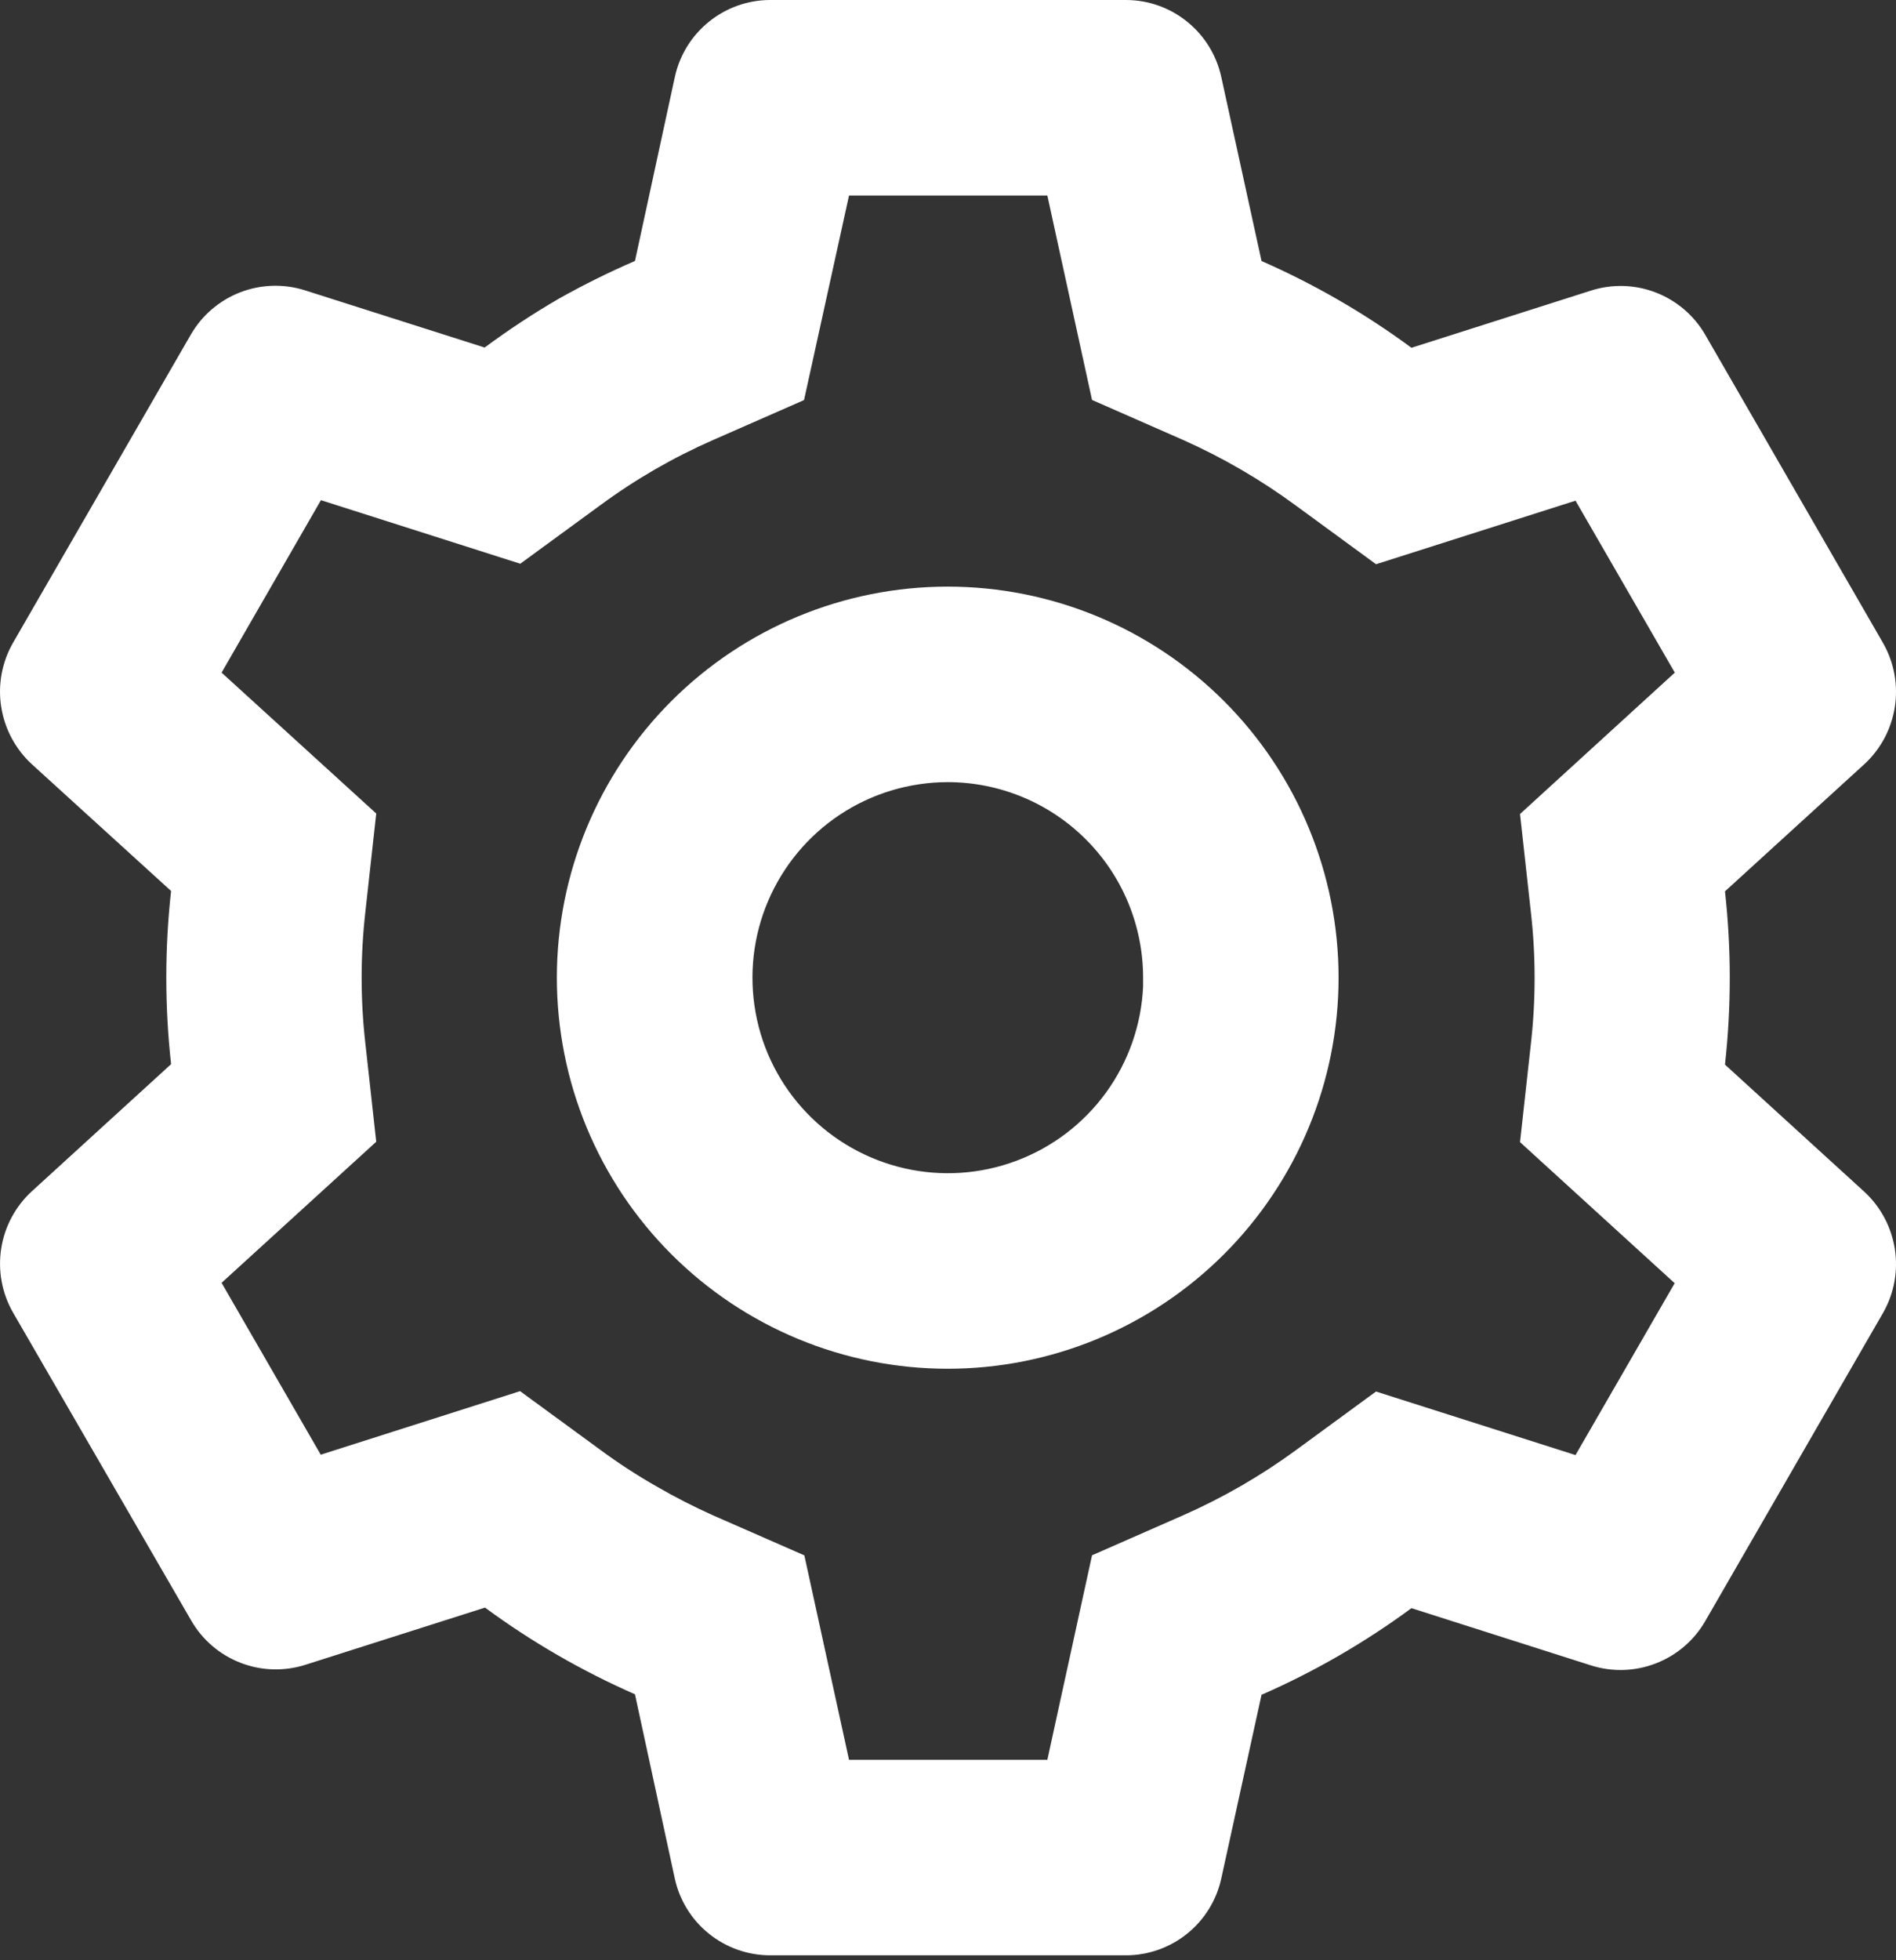 <svg width="30" height="31" viewBox="0 0 30 31" fill="none" xmlns="http://www.w3.org/2000/svg">
<rect x="0" y="0" width="30" height="31" fill="#333333" stroke="none"/>
<path d="M17.815 30.922H12.187C11.835 30.922 11.493 30.802 11.218 30.581C10.943 30.36 10.752 30.052 10.677 29.707L10.047 26.794C9.208 26.426 8.412 25.966 7.674 25.423L4.834 26.327C4.498 26.434 4.135 26.424 3.806 26.296C3.477 26.169 3.201 25.933 3.025 25.627L0.205 20.755C0.03 20.449 -0.035 20.093 0.019 19.745C0.073 19.397 0.244 19.078 0.503 18.84L2.707 16.829C2.606 15.919 2.606 15 2.707 14.09L0.503 12.085C0.244 11.846 0.073 11.526 0.019 11.178C-0.036 10.83 0.03 10.473 0.205 10.167L3.019 5.292C3.195 4.987 3.471 4.751 3.8 4.623C4.129 4.496 4.492 4.485 4.828 4.592L7.668 5.496C8.045 5.218 8.438 4.958 8.843 4.723C9.234 4.504 9.636 4.304 10.047 4.127L10.678 1.217C10.753 0.872 10.944 0.564 11.218 0.343C11.493 0.121 11.835 0 12.187 0H17.815C18.168 0 18.51 0.121 18.784 0.343C19.058 0.564 19.249 0.872 19.324 1.217L19.961 4.128C20.8 4.496 21.596 4.956 22.333 5.5L25.175 4.595C25.511 4.488 25.873 4.499 26.202 4.627C26.53 4.754 26.806 4.99 26.982 5.295L29.796 10.17C30.155 10.8 30.031 11.596 29.498 12.086L27.294 14.096C27.395 15.007 27.395 15.925 27.294 16.836L29.498 18.846C30.031 19.337 30.155 20.132 29.796 20.761L26.982 25.636C26.806 25.942 26.53 26.178 26.201 26.305C25.872 26.433 25.509 26.444 25.173 26.337L22.333 25.432C21.596 25.975 20.8 26.435 19.961 26.802L19.324 29.707C19.249 30.051 19.058 30.359 18.784 30.58C18.509 30.801 18.168 30.922 17.815 30.922ZM8.229 22L9.497 22.927C9.783 23.138 10.08 23.331 10.389 23.507C10.68 23.676 10.977 23.827 11.284 23.965L12.727 24.597L13.434 27.83H16.572L17.279 24.596L18.721 23.963C19.351 23.685 19.949 23.34 20.504 22.934L21.772 22.006L24.929 23.011L26.498 20.293L24.051 18.062L24.224 16.497C24.301 15.812 24.301 15.121 24.224 14.438L24.051 12.873L26.5 10.637L24.929 7.918L21.773 8.923L20.504 7.995C19.948 7.586 19.351 7.239 18.721 6.958L17.279 6.325L16.572 3.092H13.434L12.722 6.327L11.284 6.958C10.654 7.234 10.056 7.579 9.502 7.987L8.232 8.915L5.078 7.91L3.506 10.637L5.953 12.865L5.78 14.431C5.703 15.116 5.703 15.807 5.78 16.491L5.953 18.056L3.506 20.287L5.075 23.005L8.229 22ZM14.995 21.646C13.355 21.646 11.782 20.994 10.622 19.834C9.462 18.674 8.811 17.101 8.811 15.461C8.811 13.821 9.462 12.248 10.622 11.088C11.782 9.928 13.355 9.277 14.995 9.277C16.635 9.277 18.208 9.928 19.368 11.088C20.528 12.248 21.18 13.821 21.18 15.461C21.18 17.101 20.528 18.674 19.368 19.834C18.208 20.994 16.635 21.646 14.995 21.646ZM14.995 12.369C14.389 12.37 13.797 12.548 13.292 12.882C12.787 13.216 12.392 13.691 12.154 14.248C11.916 14.805 11.848 15.419 11.956 16.015C12.064 16.611 12.345 17.162 12.764 17.599C13.183 18.037 13.721 18.341 14.311 18.476C14.901 18.611 15.518 18.569 16.085 18.356C16.652 18.143 17.144 17.769 17.5 17.279C17.856 16.789 18.06 16.205 18.087 15.6V16.219V15.461C18.087 14.641 17.762 13.854 17.182 13.275C16.602 12.695 15.815 12.369 14.995 12.369Z" fill="white"/>
</svg>
